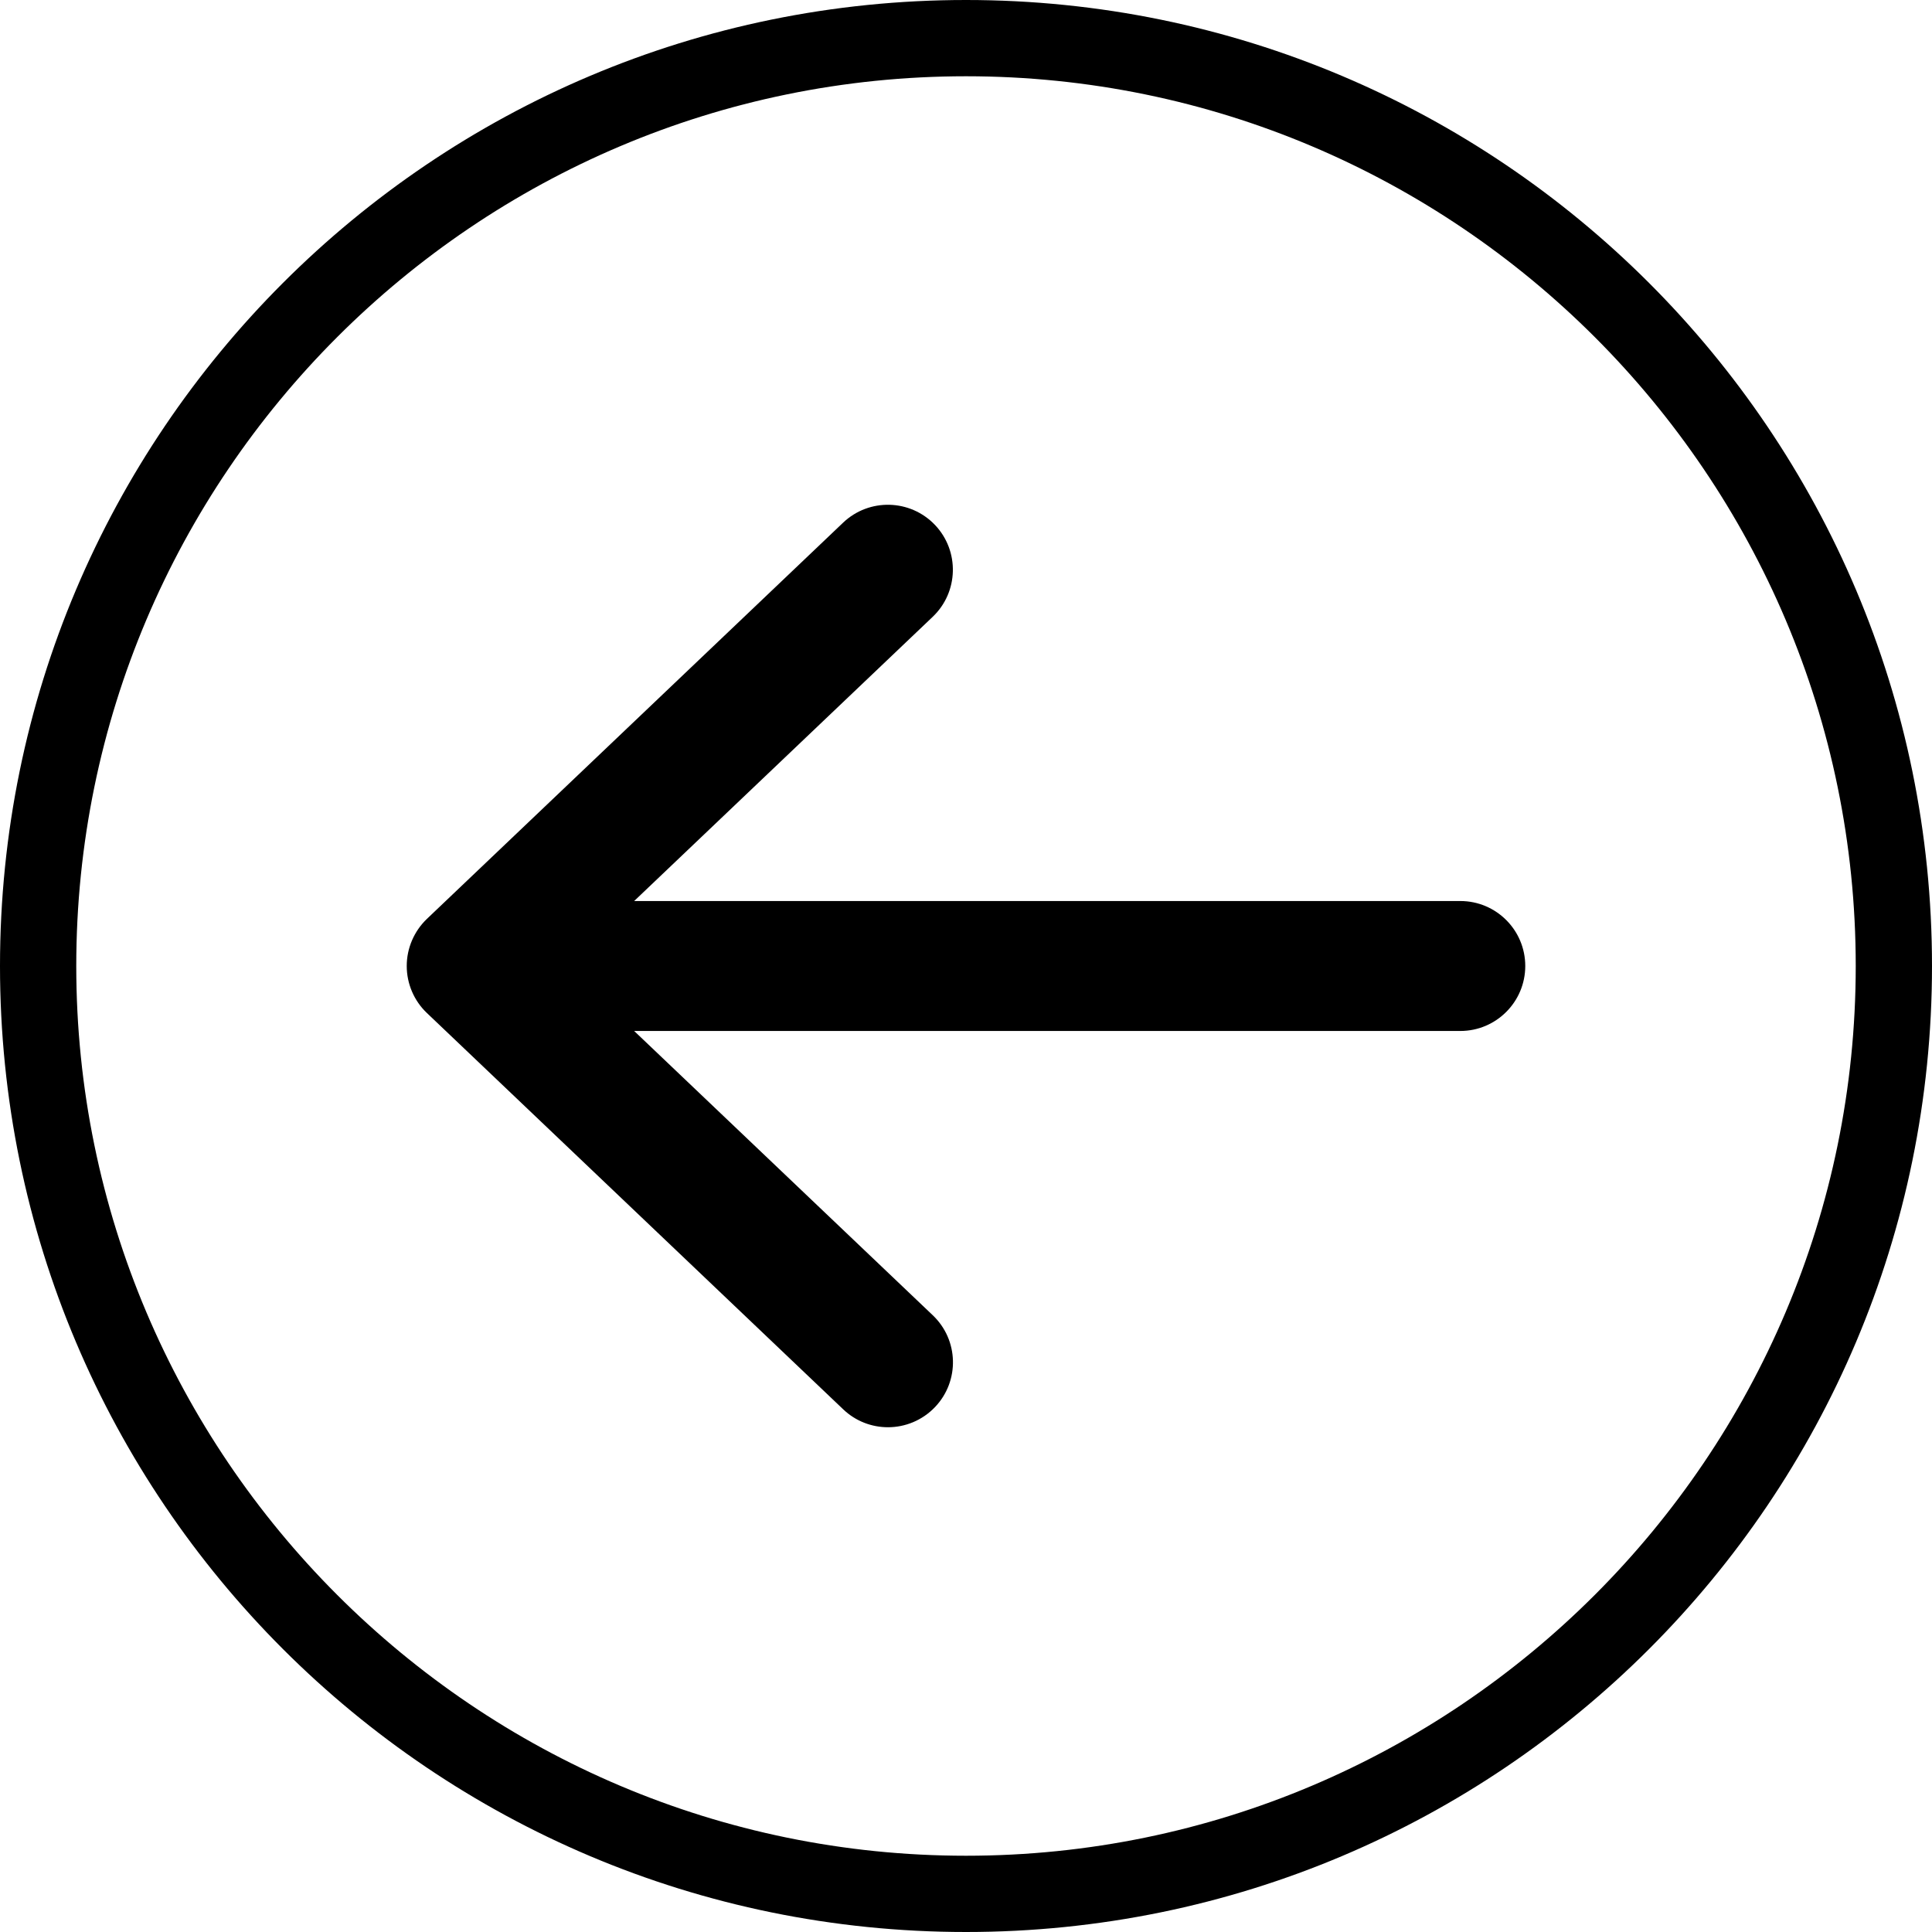 <svg version="1.1" xmlns="http://www.w3.org/2000/svg" xmlns:xlink="http://www.w3.org/1999/xlink" x="0px" y="0px" width="38px" height="38px" viewBox="0 0 38 38" xml:space="preserve">
                    <path style="fill:#red;" d="M28.722,17.722H12.473l5.872-5.59c0.511-0.487,0.531-1.295,0.045-1.807
	                    c-0.487-0.511-1.296-0.531-1.807-0.045l-8.187,7.794C8.144,18.316,8,18.65,8,19c0,0.349,0.144,0.685,0.397,0.925l8.187,7.794
	                    c0.247,0.236,0.564,0.353,0.881,0.353c0.337,0,0.674-0.133,0.926-0.397c0.487-0.511,0.467-1.32-0.045-1.806l-5.873-5.591h16.249
	                    C29.428,20.278,30,19.705,30,19C30,18.294,29.428,17.722,28.722,17.722z"></path>
                    <path style="fill:#red;" d="M19,1.5c9.65,0,17.5,7.85,17.5,17.5S28.65,36.5,19,36.5S1.5,28.65,1.5,19S9.35,1.5,19,1.5 M19,0
	                    C8.507,0,0,8.507,0,19s8.507,19,19,19s19-8.507,19-19S29.493,0,19,0L19,0z"></path>
                    </svg>